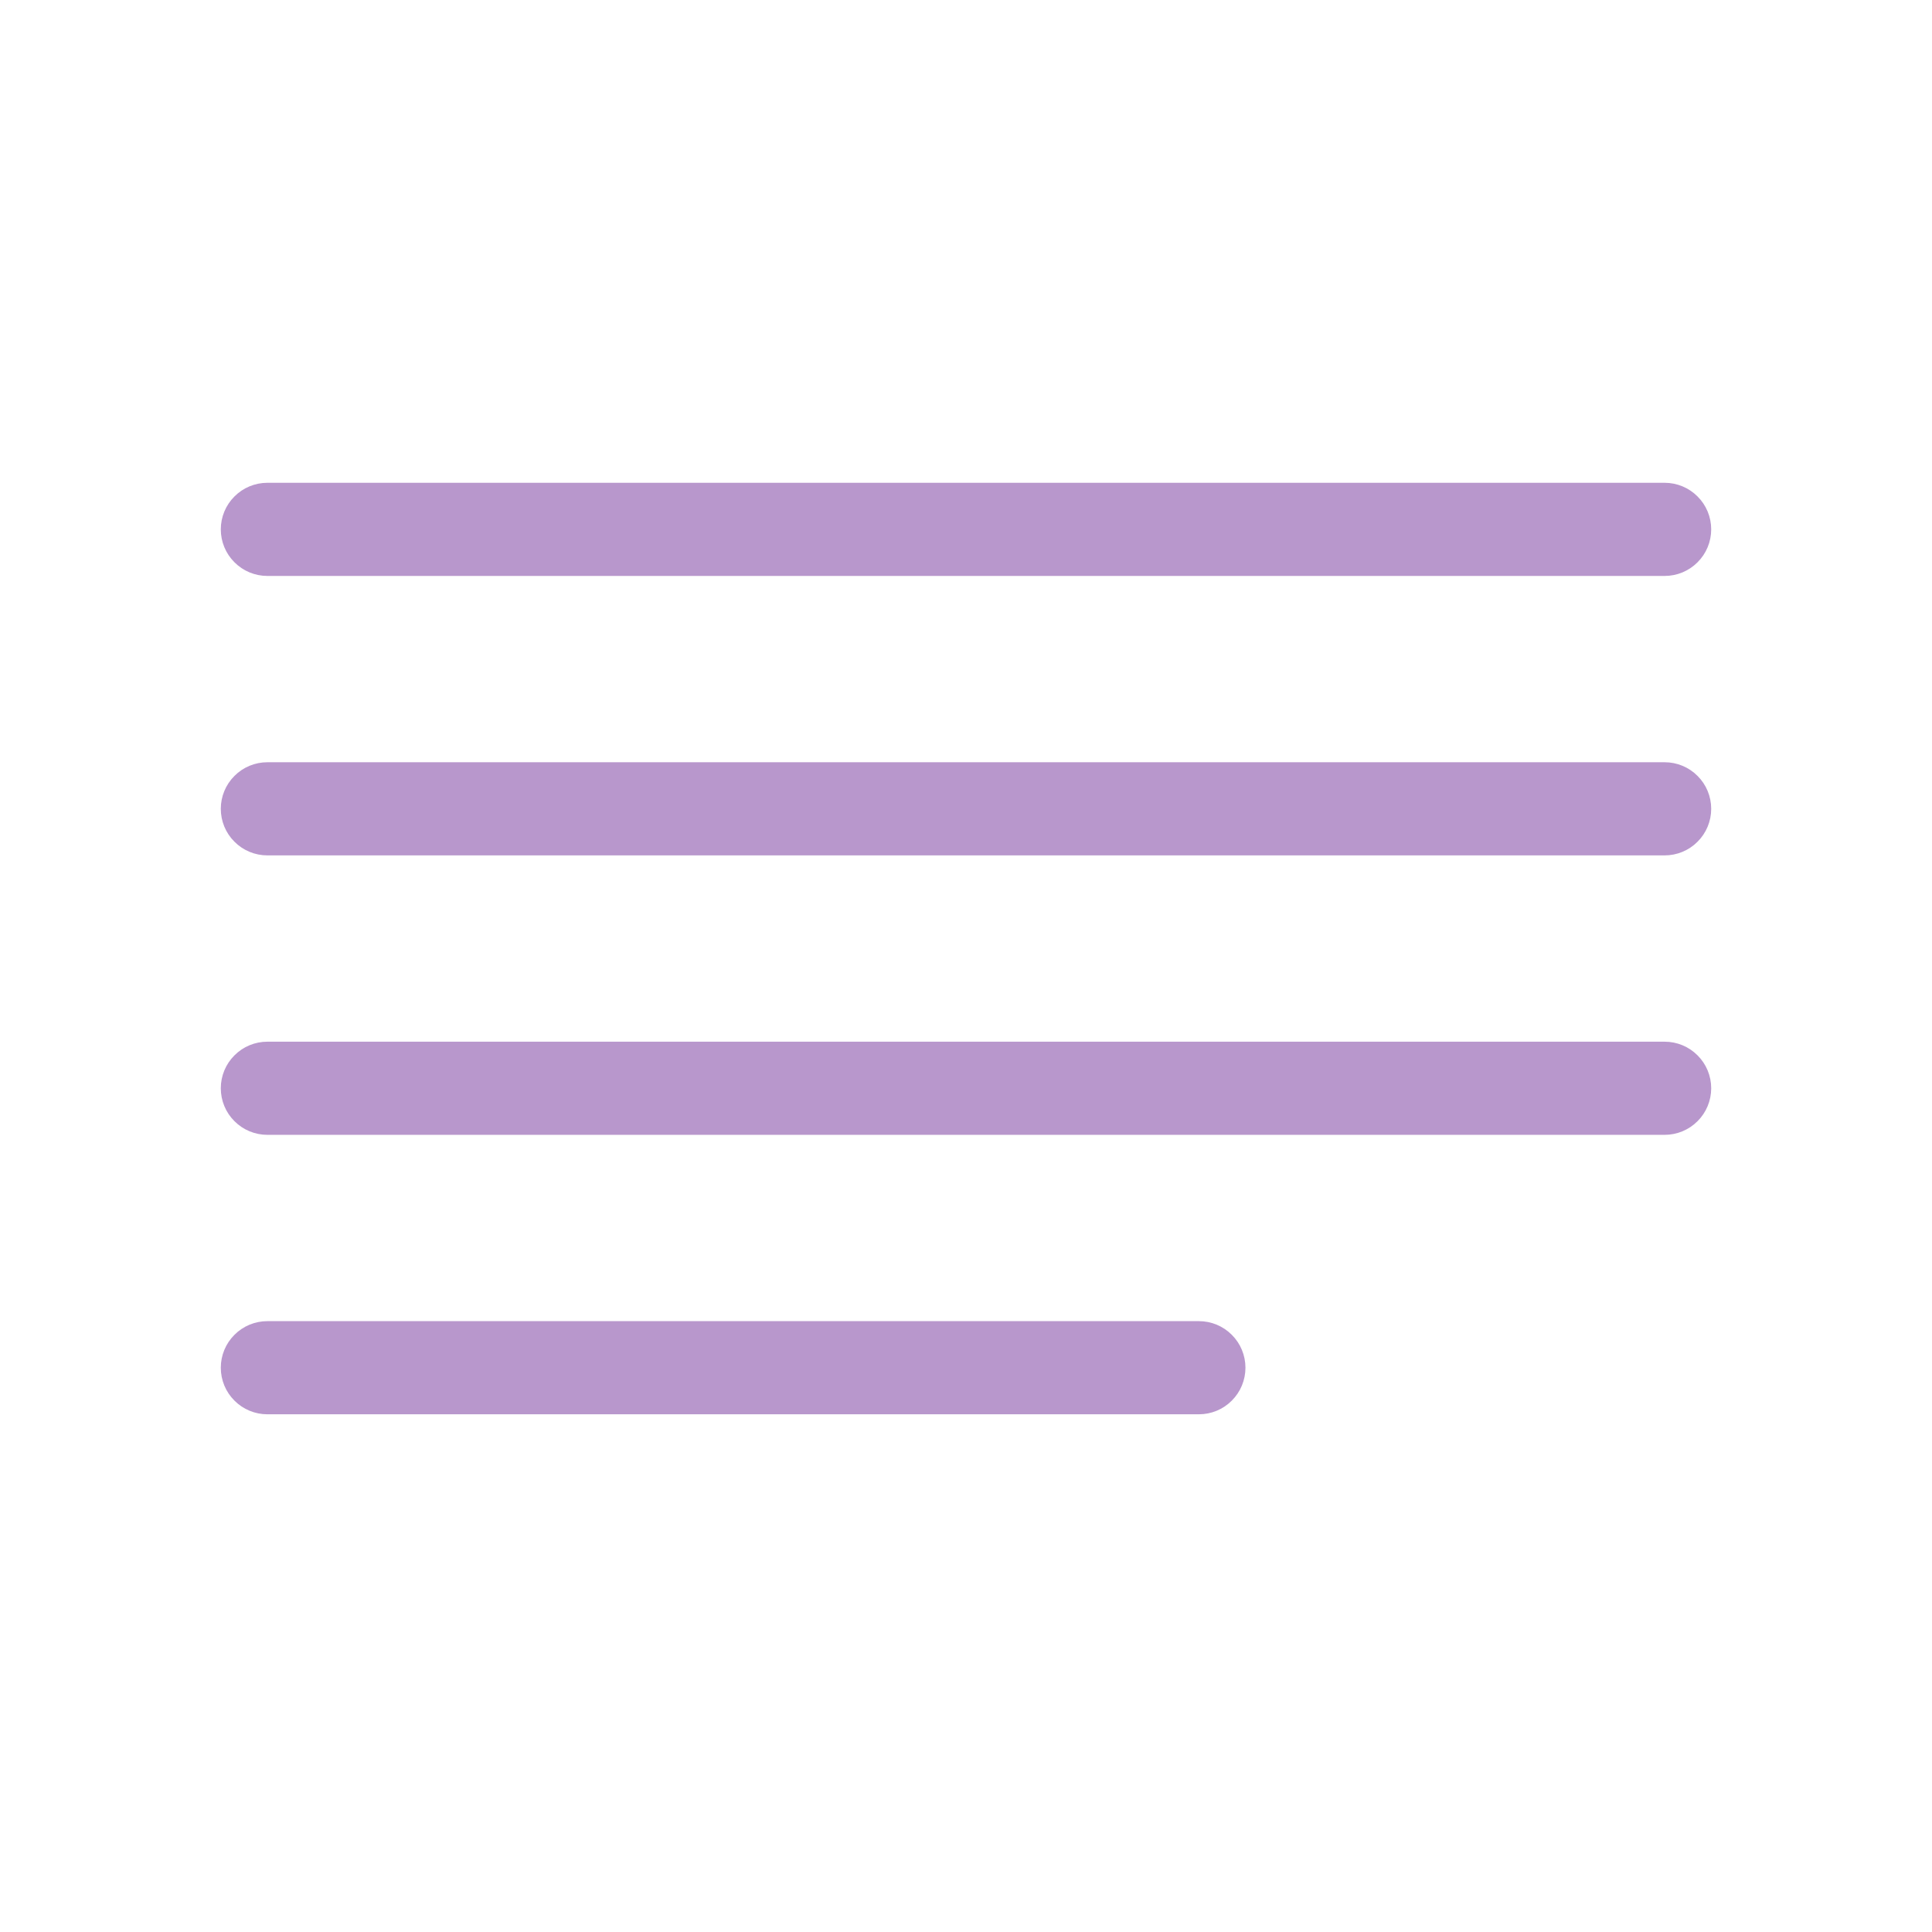 <svg width="28" height="28" viewBox="0 0 28 28" fill="none" xmlns="http://www.w3.org/2000/svg">
<g id="fluent:text-description-ltr-20-regular">
<path id="Vector" d="M3.875 6.997C3.696 6.997 3.524 7.068 3.398 7.195C3.271 7.321 3.2 7.493 3.2 7.672C3.2 7.851 3.271 8.023 3.398 8.149C3.524 8.276 3.696 8.347 3.875 8.347H24.125C24.304 8.347 24.476 8.276 24.602 8.149C24.729 8.023 24.8 7.851 24.8 7.672C24.8 7.493 24.729 7.321 24.602 7.195C24.476 7.068 24.304 6.997 24.125 6.997H3.875ZM3.875 11.047C3.696 11.047 3.524 11.118 3.398 11.245C3.271 11.371 3.2 11.543 3.2 11.722C3.2 11.901 3.271 12.073 3.398 12.199C3.524 12.326 3.696 12.397 3.875 12.397H24.125C24.304 12.397 24.476 12.326 24.602 12.199C24.729 12.073 24.8 11.901 24.8 11.722C24.8 11.543 24.729 11.371 24.602 11.245C24.476 11.118 24.304 11.047 24.125 11.047H3.875ZM3.2 15.772C3.2 15.593 3.271 15.421 3.398 15.295C3.524 15.168 3.696 15.097 3.875 15.097H24.125C24.304 15.097 24.476 15.168 24.602 15.295C24.729 15.421 24.8 15.593 24.8 15.772C24.8 15.951 24.729 16.123 24.602 16.249C24.476 16.376 24.304 16.447 24.125 16.447H3.875C3.696 16.447 3.524 16.376 3.398 16.249C3.271 16.123 3.2 15.951 3.2 15.772ZM3.875 19.147C3.696 19.147 3.524 19.218 3.398 19.345C3.271 19.471 3.2 19.643 3.2 19.822C3.2 20.001 3.271 20.173 3.398 20.299C3.524 20.426 3.696 20.497 3.875 20.497H17.375C17.554 20.497 17.726 20.426 17.852 20.299C17.979 20.173 18.05 20.001 18.05 19.822C18.05 19.643 17.979 19.471 17.852 19.345C17.726 19.218 17.554 19.147 17.375 19.147H3.875Z" fill="#B897CC"/>
</g>
</svg>
